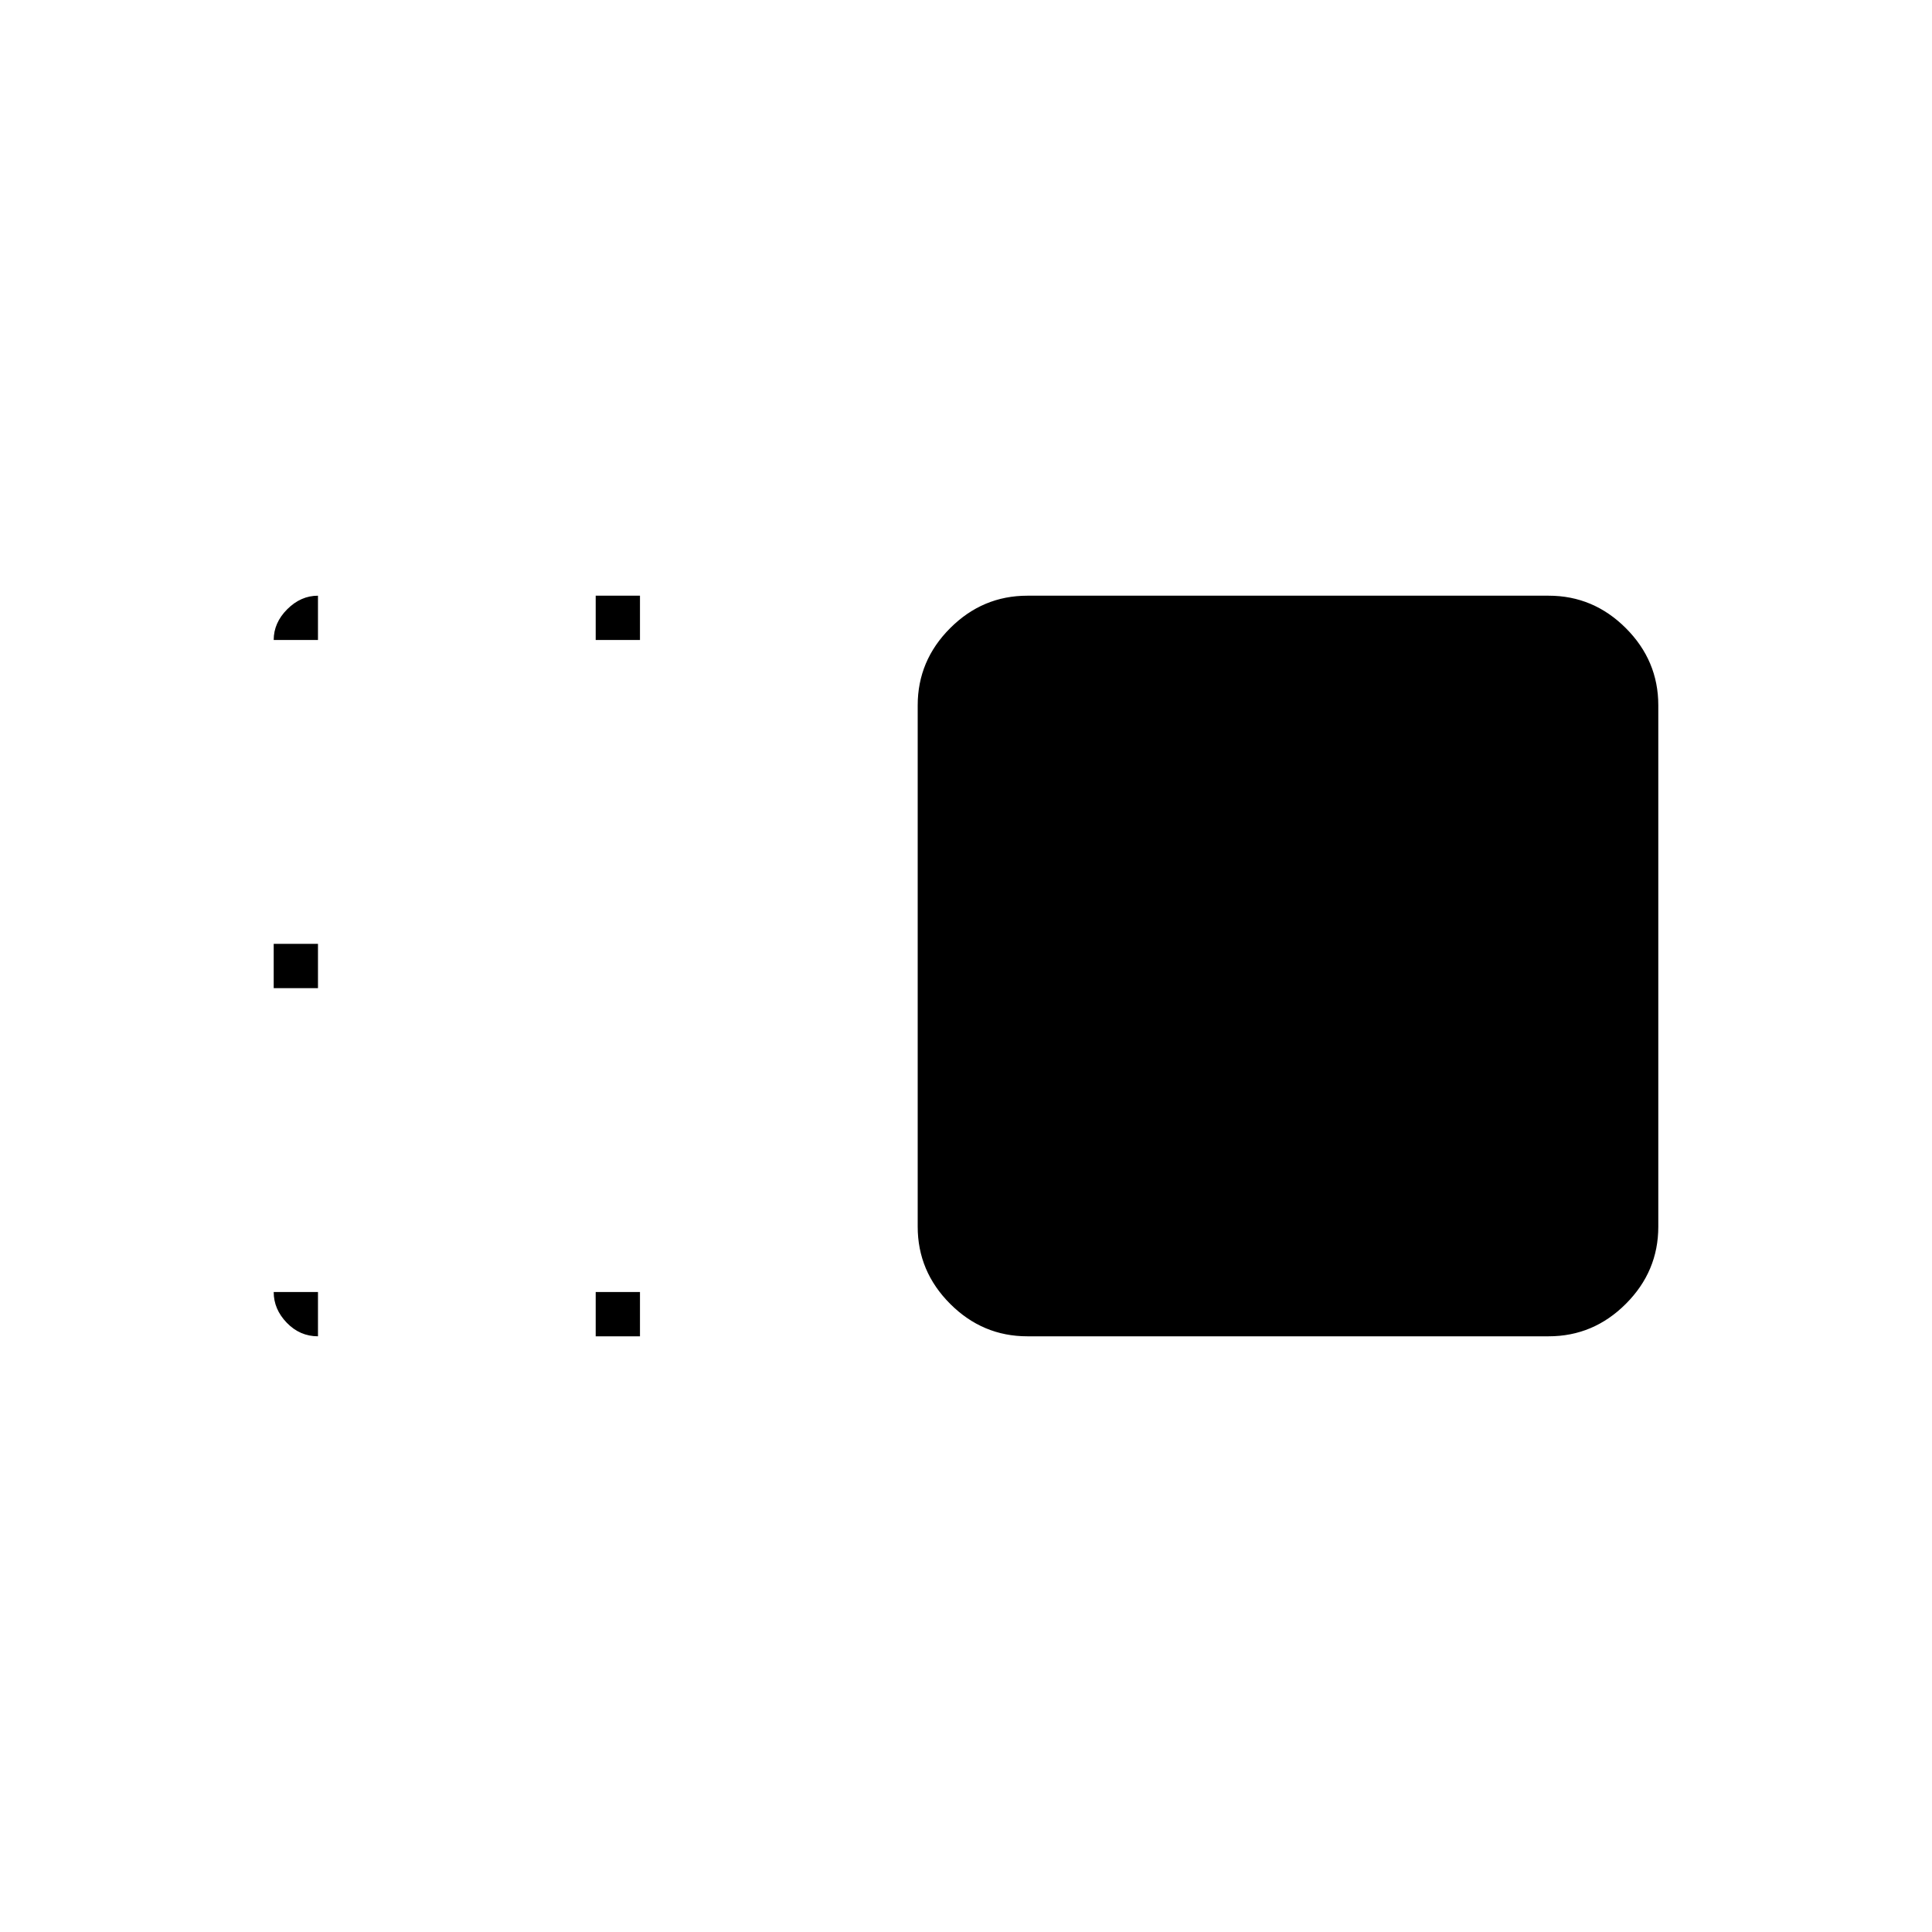 <svg xmlns="http://www.w3.org/2000/svg" height="48" viewBox="0 96 960 960" width="48"><path d="M456 446.477q0-22.227 16.125-38.352Q488.25 392 510.477 392h259.046q22.227 0 38.352 16.125Q824 424.25 824 446.477v259.046q0 22.227-16.125 38.352Q791.75 760 769.523 760H510.477q-22.227 0-38.352-16.125Q456 727.75 456 705.523V446.477ZM296 760v-22h22v22h-22Zm0-346v-22h22v22h-22ZM136 587v-22h22v22h-22Zm0 151h22v22q-9 0-15.5-6.725T136 738Zm0-324q0-8.55 6.725-15.275T158 392v22h-22Z"/></svg>